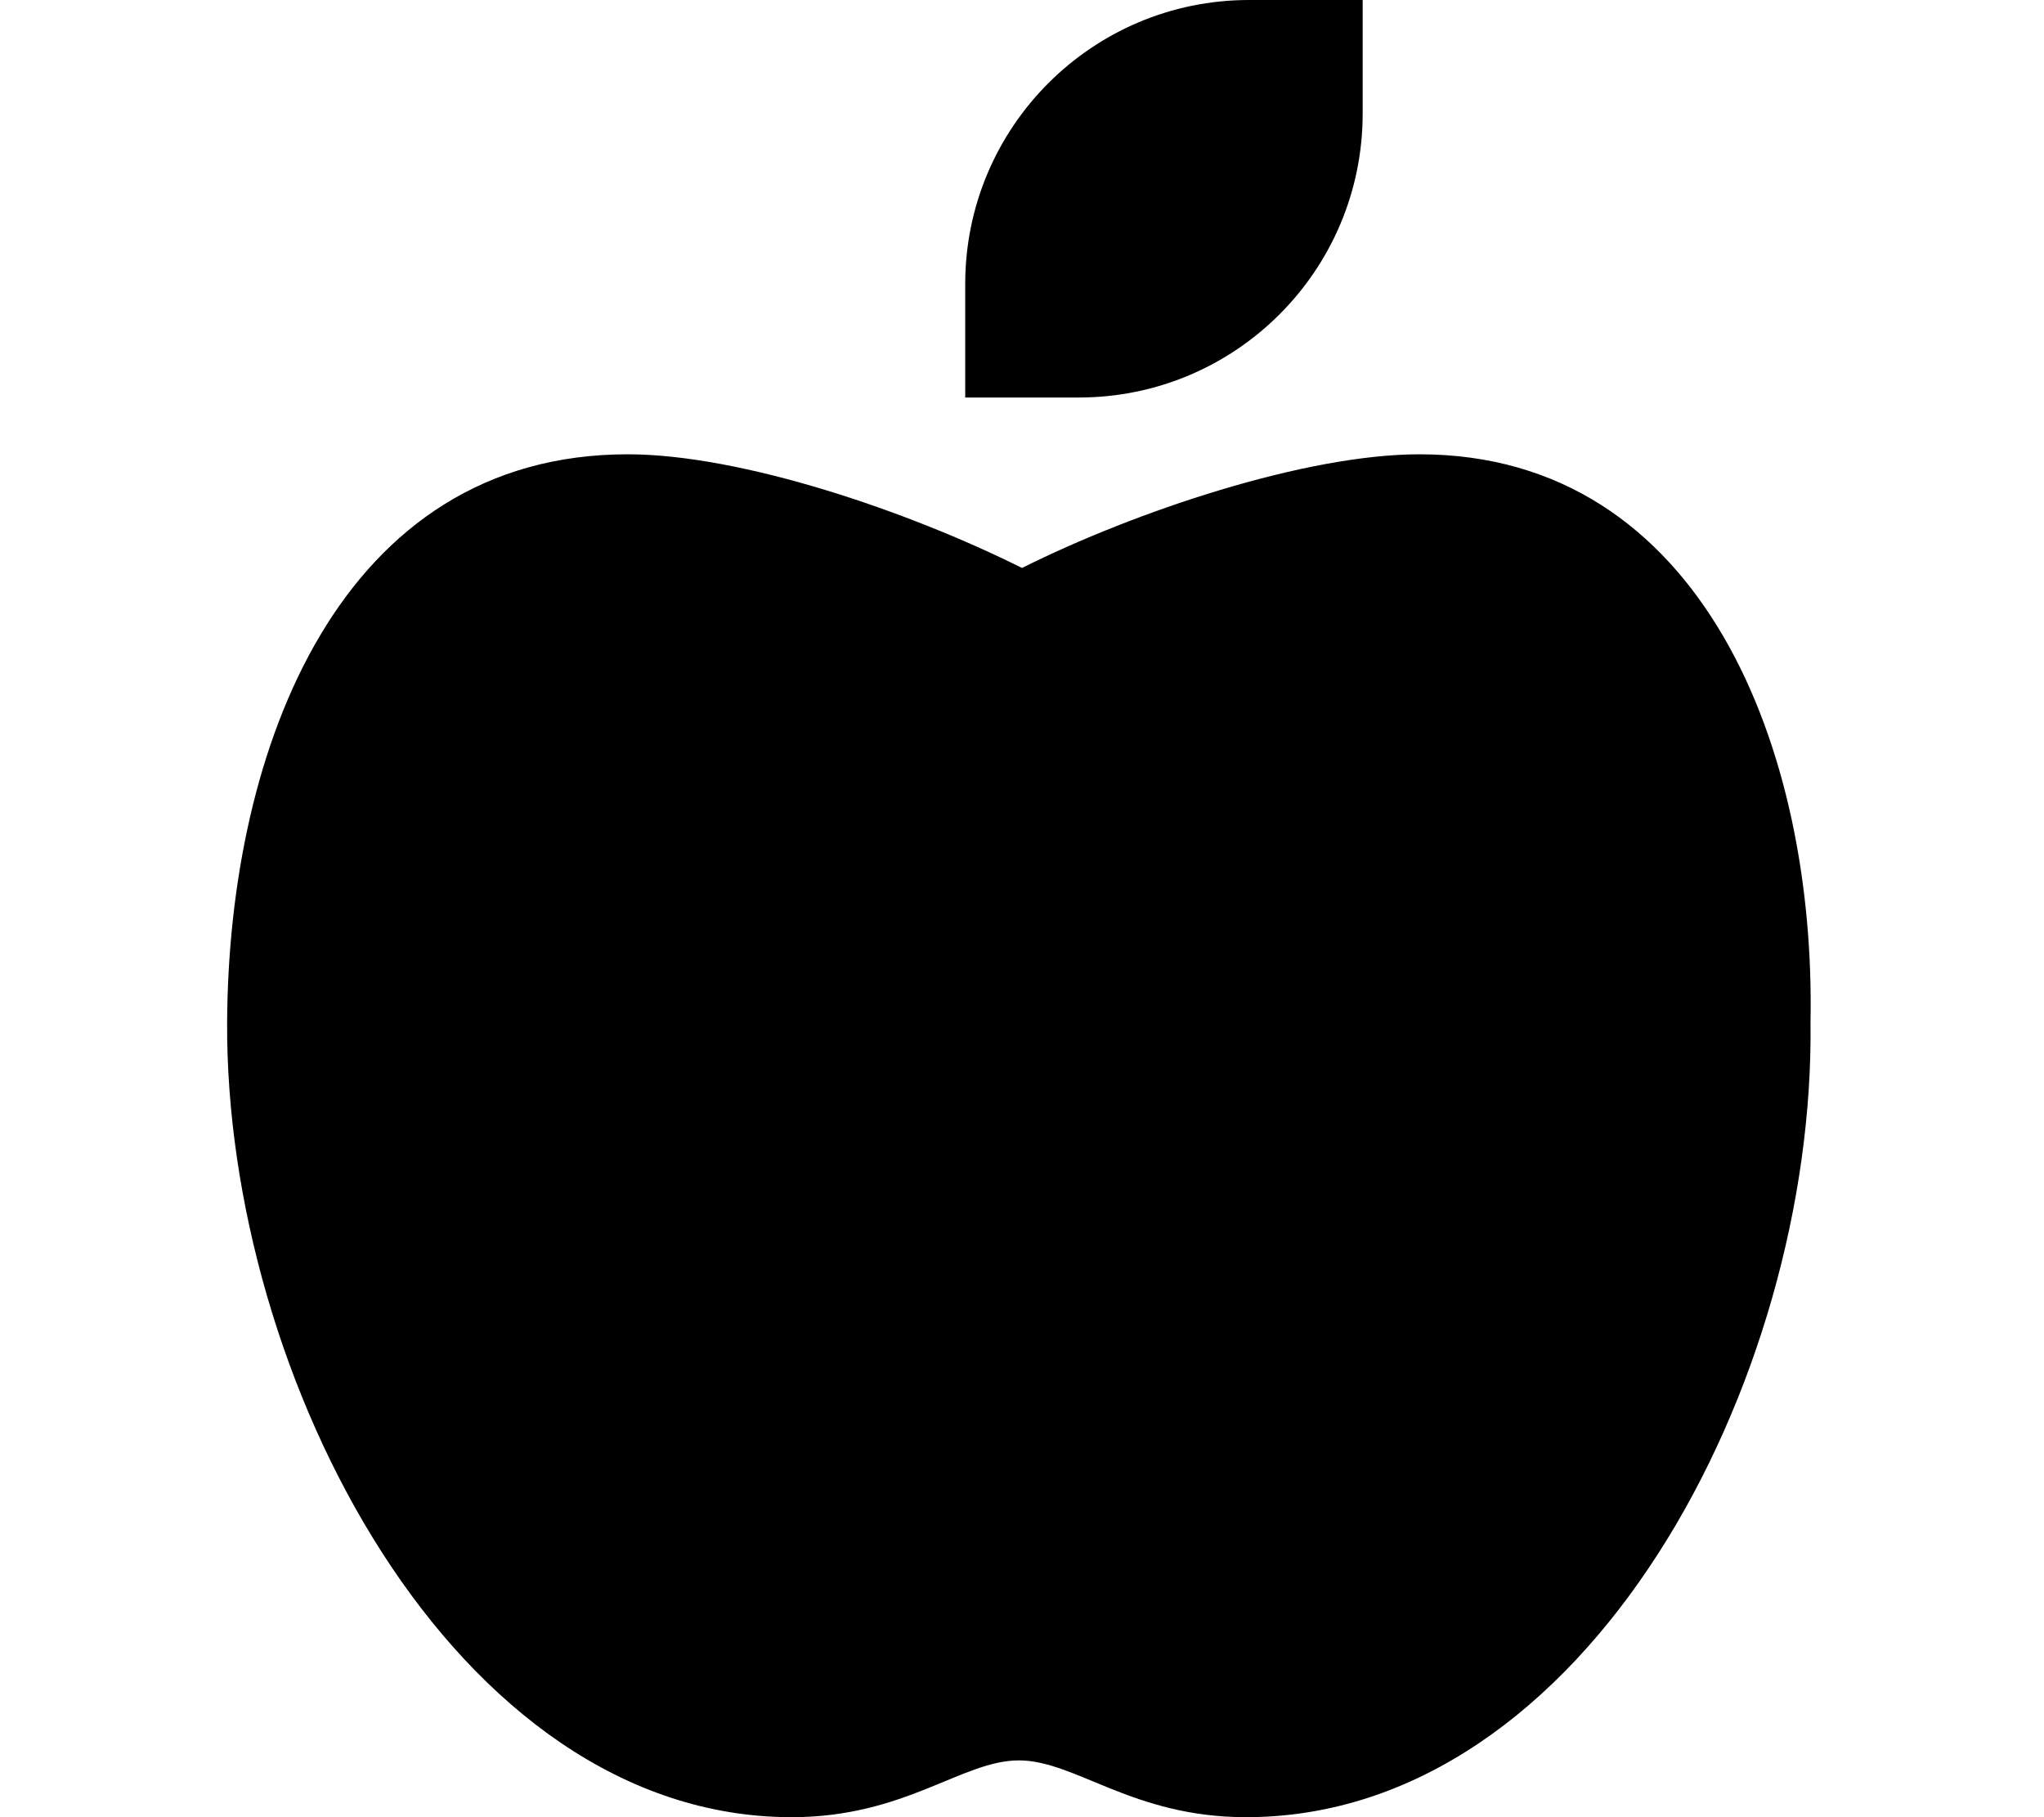 <svg width="36" height="32" aria-hidden="true" focusable="false" data-prefix="fas" data-icon="apple-whole" class="svg-inline--fa fa-apple-whole" role="img" xmlns="http://www.w3.org/2000/svg" viewBox="0 0 448 512"><path fill="currentColor" d="M336 128c-32 0-80.02 16.03-112 32.03c-32.01-16-79.1-32.02-111.1-32.03C32 128 .413 210.5 .003 288c-.531 99.97 63.99 224 159.1 224c32 0 48-16 64-16c16 0 32 16 64 16c96 0 160.4-122.8 159.1-224C447.7 211.6 416 128 336 128zM320 32V0h-32C243.8 0 208 35.82 208 80v32h32C284.2 112 320 76.18 320 32z"></path></svg>